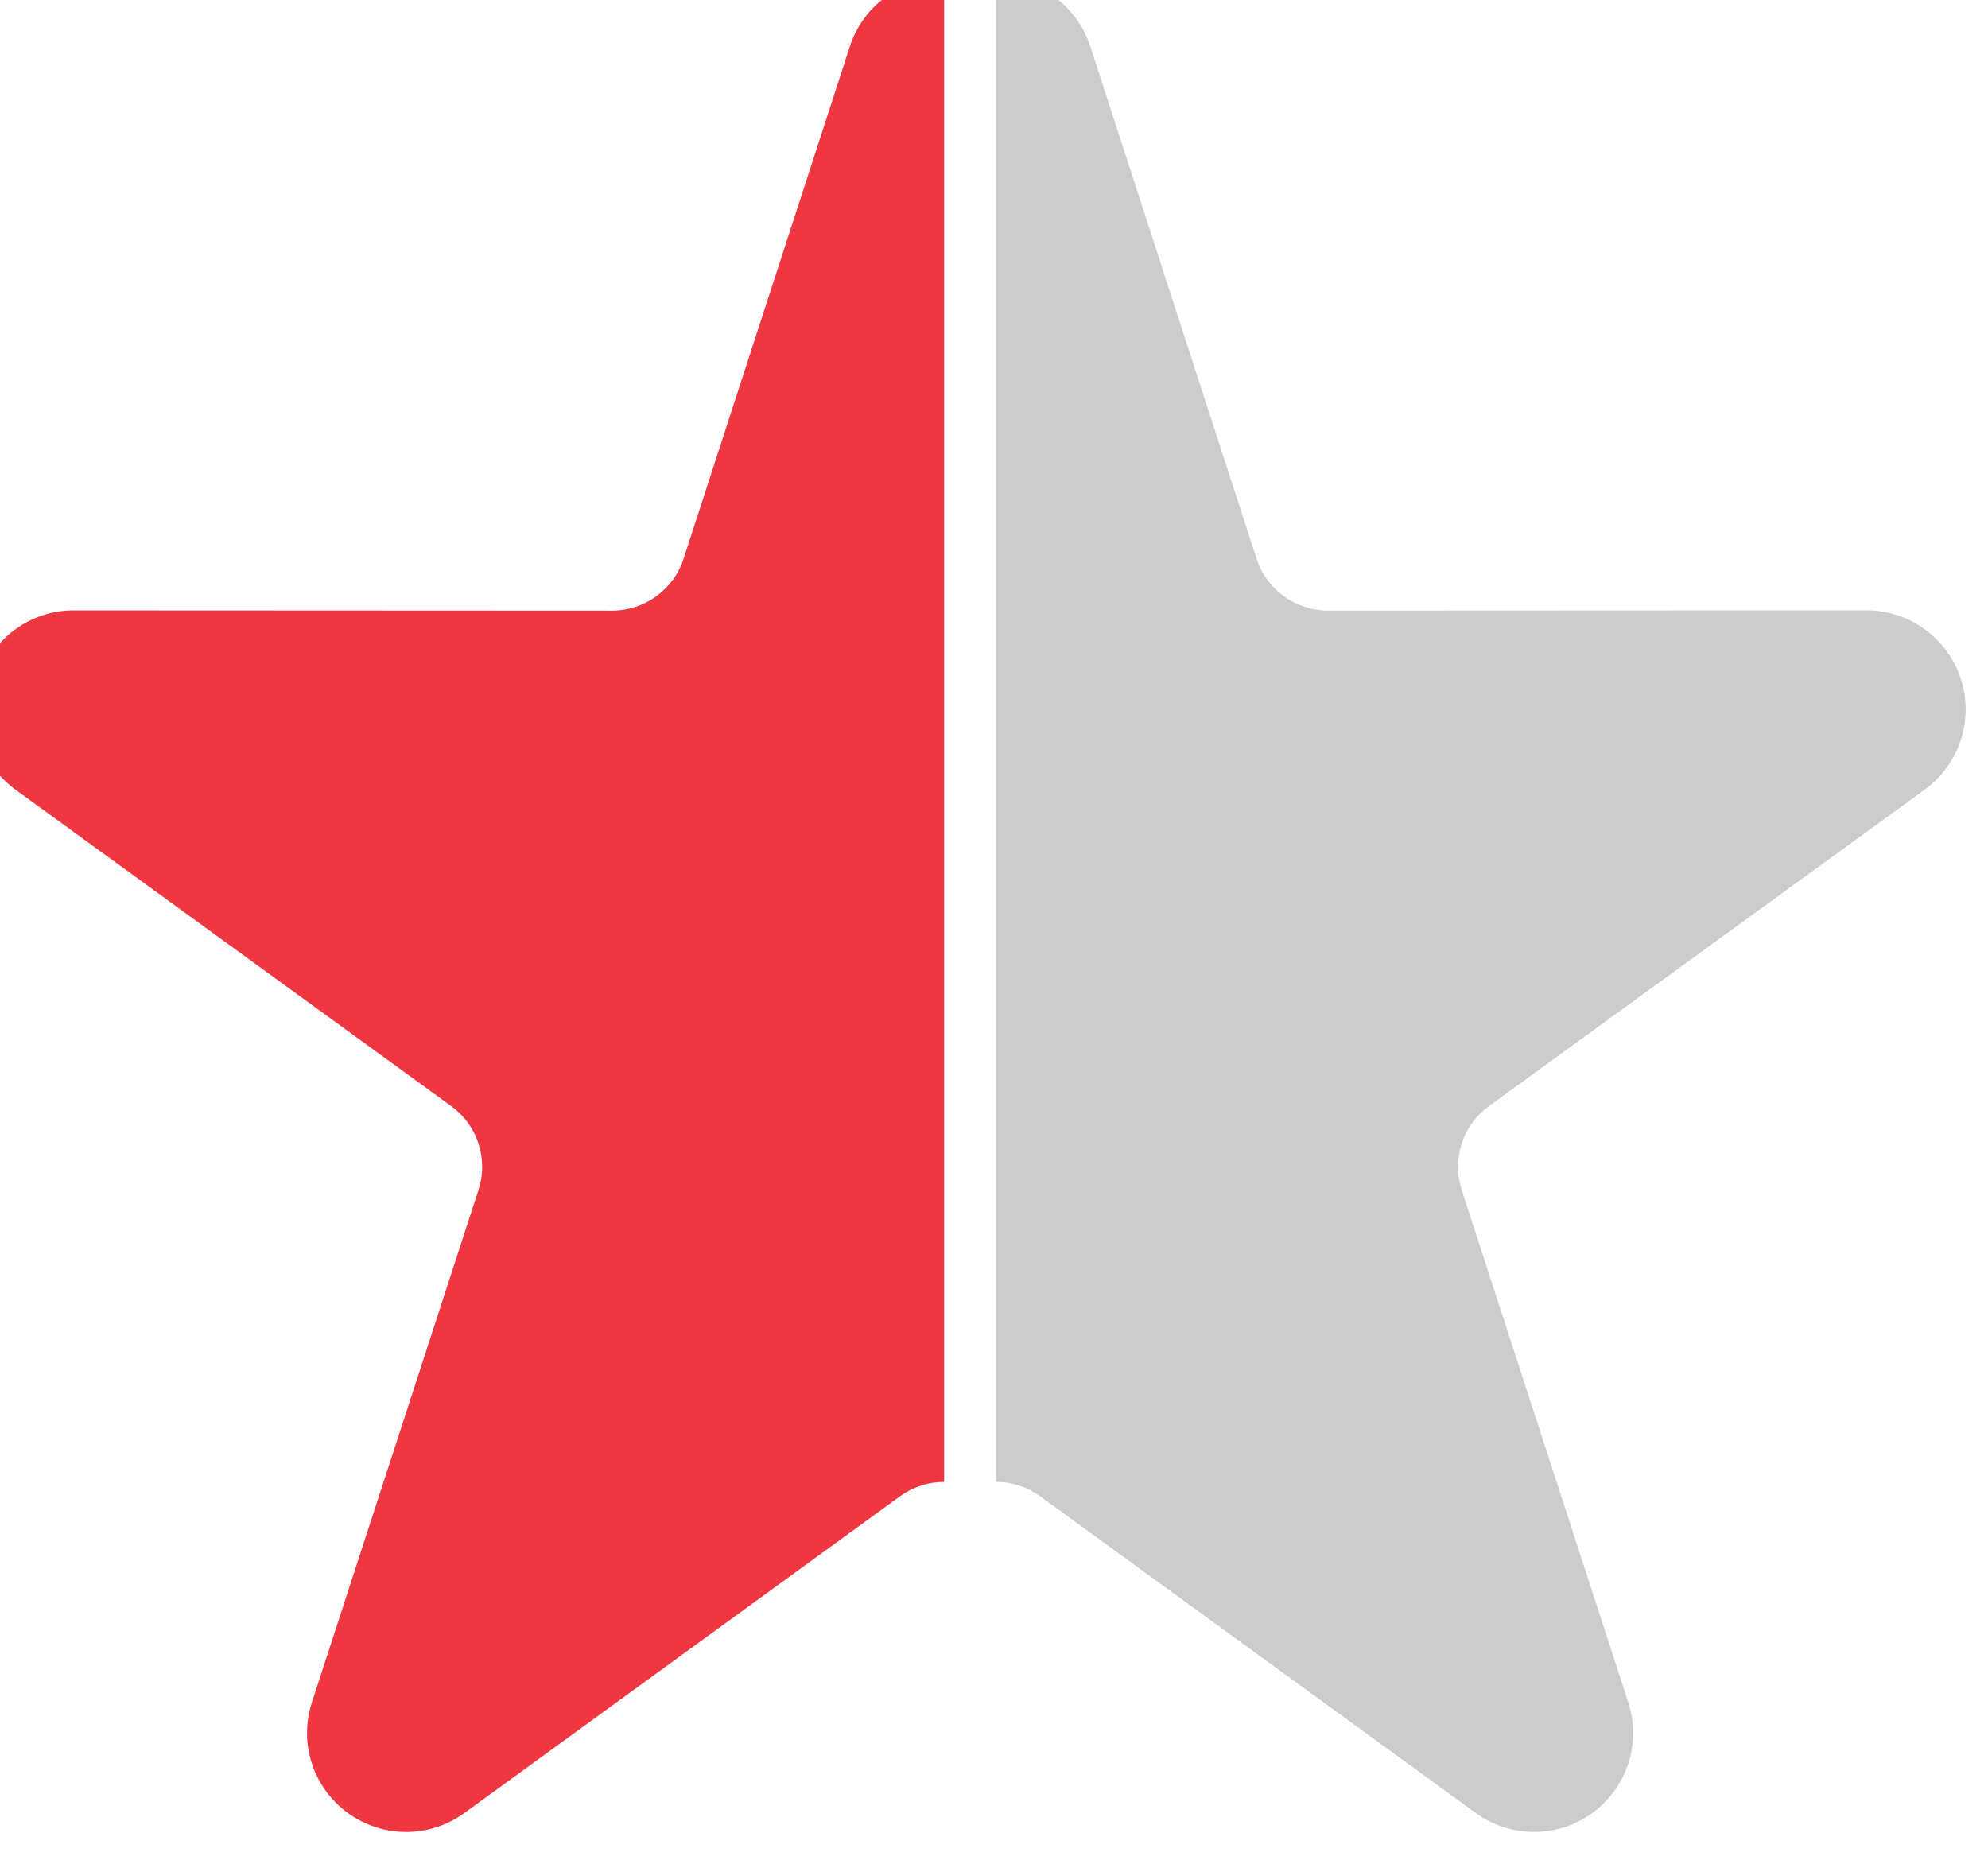 <?xml version="1.0" encoding="UTF-8" standalone="no"?><!DOCTYPE svg PUBLIC "-//W3C//DTD SVG 1.1//EN" "http://www.w3.org/Graphics/SVG/1.1/DTD/svg11.dtd"><svg width="100%" height="100%" viewBox="0 0 16 15" version="1.1" xmlns="http://www.w3.org/2000/svg" xmlns:xlink="http://www.w3.org/1999/xlink" xml:space="preserve" xmlns:serif="http://www.serif.com/" style="fill-rule:evenodd;clip-rule:evenodd;stroke-linejoin:round;stroke-miterlimit:2;"><g transform="matrix(1,0,0,1,-447.393,-260.031)"><g transform="matrix(1.016,0,0,1.016,4.977,-123.684)"><path d="M442.928,389.411C442.802,389.411 442.68,389.451 442.578,389.525L439.127,392.034C438.852,392.234 438.48,392.234 438.205,392.034C437.929,391.834 437.814,391.48 437.92,391.156L439.239,387.099C439.278,386.98 439.278,386.851 439.239,386.731C439.201,386.612 439.125,386.508 439.023,386.434L435.571,383.927C435.296,383.727 435.18,383.373 435.285,383.05C435.391,382.726 435.692,382.507 436.032,382.507L440.298,382.509C440.424,382.509 440.547,382.469 440.648,382.395C440.75,382.321 440.826,382.217 440.864,382.098L442.181,378.04C442.286,377.716 442.588,377.497 442.928,377.497L442.928,389.411Z" style="fill:#EF3742"/></g><g transform="matrix(-1.016,0,0,1.016,905.424,-123.684)"><path d="M442.928,389.411C442.802,389.411 442.68,389.451 442.578,389.525L439.127,392.034C438.852,392.234 438.48,392.234 438.205,392.034C437.929,391.834 437.814,391.48 437.92,391.156L439.239,387.099C439.278,386.98 439.278,386.851 439.239,386.731C439.201,386.612 439.125,386.508 439.023,386.434L435.571,383.927C435.296,383.727 435.18,383.373 435.285,383.05C435.391,382.726 435.692,382.507 436.032,382.507L440.298,382.509C440.424,382.509 440.547,382.469 440.648,382.395C440.75,382.321 440.826,382.217 440.864,382.098L442.181,378.04C442.286,377.716 442.588,377.497 442.928,377.497L442.928,389.411Z" style="fill:rgb(204,204,204);"/></g></g></svg>